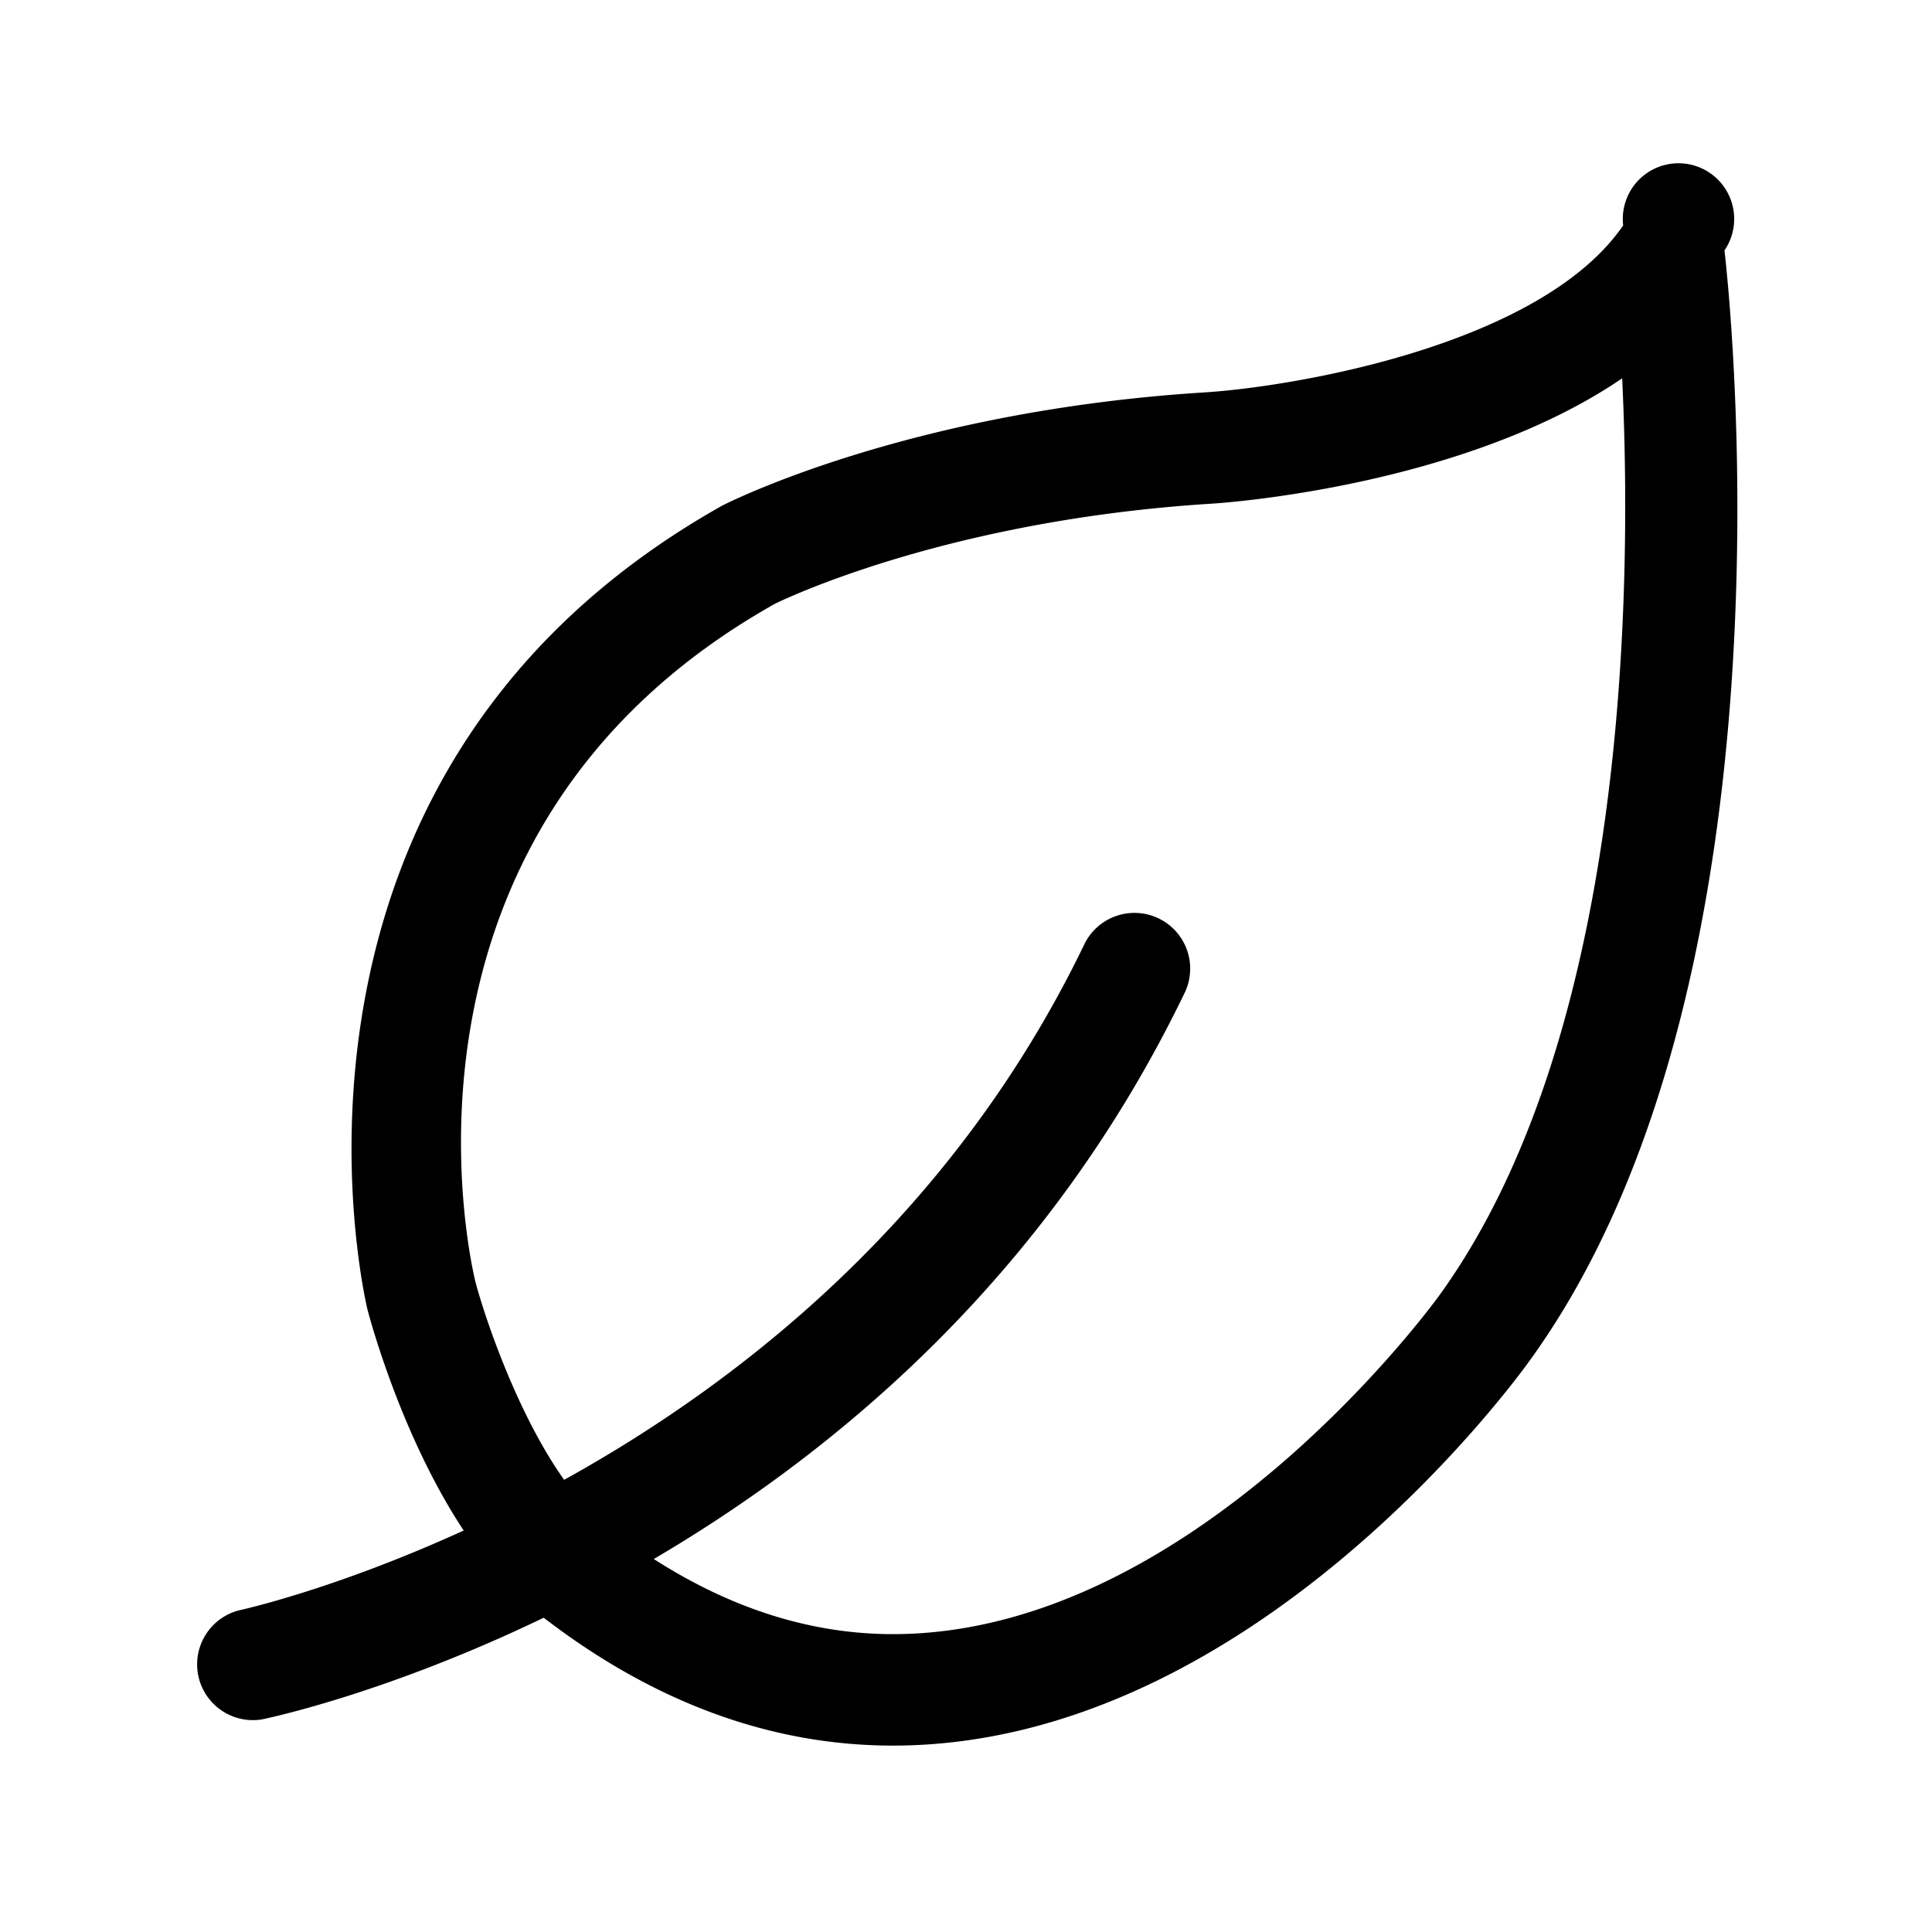 <svg xmlns="http://www.w3.org/2000/svg" width="52" height="52" viewBox="0 0 52 52"><path d="M46.414 6.74a1.499 1.499 0 1 0-2.726-.673c-2.223 3.238-8.881 4.342-11.258 4.494-7.88.492-12.737 2.917-12.996 3.05-12.988 7.31-9.58 21.489-9.54 21.649.117.44.959 3.474 2.586 5.934-3.45 1.577-5.973 2.133-6.036 2.146a1.501 1.501 0 0 0 .61 2.937c.298-.061 3.46-.75 7.58-2.736 2.96 2.278 6.118 3.442 9.398 3.442h.002c9.678 0 16.87-9.982 17.164-10.398 7.421-10.297 5.31-29.05 5.216-29.844zm-7.656 28.1c-.065.092-6.58 9.143-14.724 9.143h-.002c-2.199 0-4.356-.687-6.435-2.022 5.003-2.938 10.663-7.704 14.302-15.268a1.5 1.5 0 0 0-2.703-1.3C25.691 32.677 20 37.164 15.184 39.83c-1.234-1.733-2.11-4.287-2.385-5.318-.122-.492-2.854-12.118 8.049-18.256.044-.022 4.5-2.247 11.77-2.7.331-.021 6.767-.46 11.043-3.373.269 5.634.156 17.637-4.903 24.657z"/></svg>